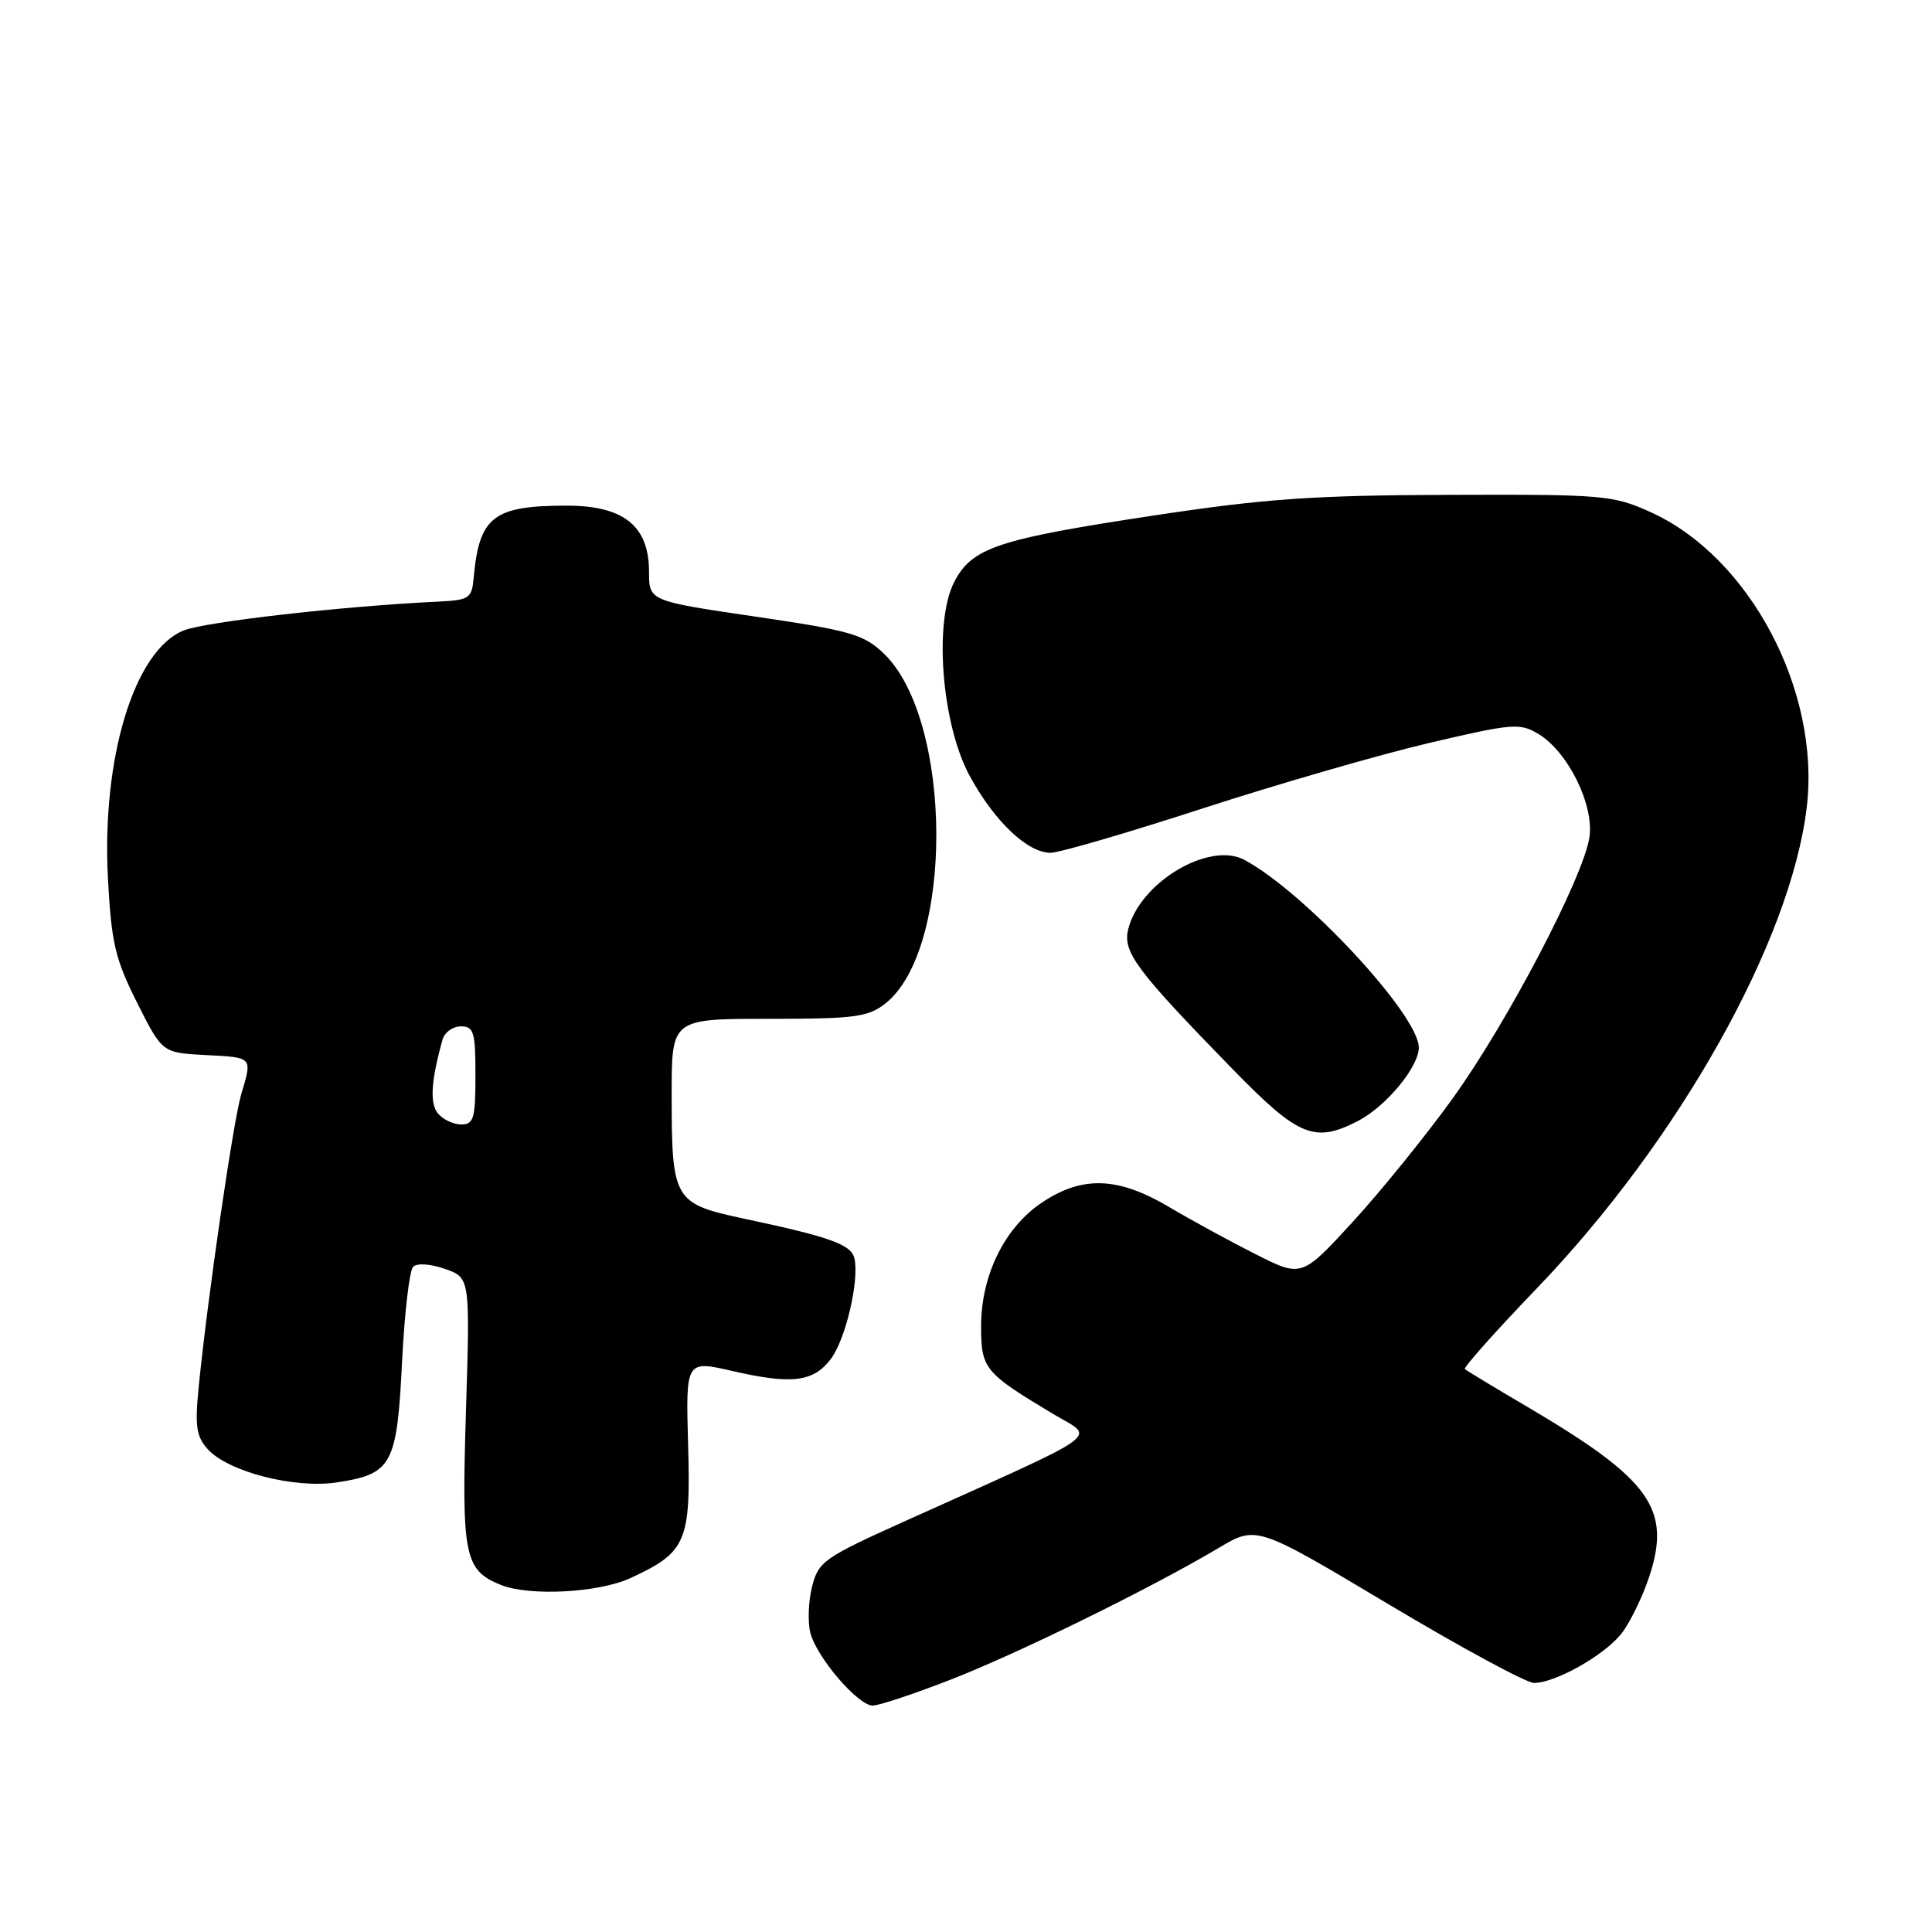 <?xml version="1.0" encoding="UTF-8" standalone="no"?>
<!DOCTYPE svg PUBLIC "-//W3C//DTD SVG 1.1//EN" "http://www.w3.org/Graphics/SVG/1.1/DTD/svg11.dtd" >
<svg xmlns="http://www.w3.org/2000/svg" xmlns:xlink="http://www.w3.org/1999/xlink" version="1.1" viewBox="0 0 256 256">
 <g >
 <path fill="currentColor"
d=" M 125.79 222.63 C 134.67 219.20 152.49 210.46 161.50 205.10 C 166.50 202.13 166.50 202.13 183.97 212.56 C 193.58 218.30 202.26 223.00 203.26 223.00 C 206.09 223.00 212.59 219.33 214.84 216.47 C 215.96 215.05 217.62 211.66 218.52 208.95 C 221.51 199.94 218.72 196.04 202.43 186.44 C 198.07 183.88 194.32 181.61 194.10 181.41 C 193.89 181.21 198.16 176.41 203.60 170.75 C 222.43 151.17 237.27 124.75 239.40 107.00 C 241.26 91.58 231.86 73.80 218.71 67.86 C 213.74 65.61 212.52 65.50 192.00 65.57 C 173.94 65.63 167.65 66.07 152.66 68.34 C 132.15 71.45 128.79 72.58 126.45 77.09 C 123.70 82.42 124.78 95.99 128.50 102.83 C 131.78 108.85 136.15 113.00 139.21 113.00 C 140.35 113.00 149.43 110.35 159.39 107.11 C 169.35 103.88 182.84 99.98 189.36 98.45 C 200.45 95.85 201.39 95.77 203.86 97.26 C 207.79 99.64 211.27 106.71 210.60 110.99 C 209.75 116.35 199.74 135.47 192.52 145.50 C 188.96 150.45 182.99 157.82 179.26 161.89 C 172.48 169.27 172.48 169.27 166.38 166.19 C 163.02 164.50 157.85 161.68 154.89 159.92 C 148.14 155.94 143.47 155.76 138.13 159.30 C 133.14 162.59 130.00 168.96 130.00 175.74 C 130.00 181.38 130.42 181.89 139.64 187.41 C 145.13 190.70 147.00 189.36 120.00 201.52 C 109.18 206.39 108.45 206.90 107.61 210.21 C 107.12 212.14 107.01 214.90 107.37 216.34 C 108.18 219.57 113.69 226.00 115.64 226.00 C 116.43 226.00 121.00 224.49 125.79 222.63 Z  M 83.50 209.12 C 90.94 205.70 91.54 204.32 91.18 191.51 C 90.86 180.24 90.86 180.24 97.07 181.67 C 104.96 183.49 107.84 183.12 110.14 180.00 C 112.06 177.40 113.85 169.75 113.23 166.81 C 112.84 164.92 110.15 163.94 98.69 161.50 C 89.24 159.49 89.00 159.08 89.00 144.93 C 89.00 135.00 89.00 135.00 101.87 135.00 C 113.26 135.00 115.02 134.77 117.30 132.98 C 126.42 125.81 126.29 95.40 117.10 86.59 C 114.44 84.05 112.73 83.56 100.07 81.70 C 86.00 79.63 86.00 79.63 86.00 75.77 C 86.00 69.69 82.65 67.00 75.09 67.00 C 65.39 67.00 63.51 68.45 62.77 76.50 C 62.52 79.31 62.22 79.51 58.00 79.72 C 45.36 80.32 27.13 82.40 24.31 83.55 C 17.79 86.21 13.47 100.39 14.30 116.35 C 14.76 124.95 15.25 127.05 18.16 132.85 C 21.50 139.50 21.50 139.50 27.25 139.80 C 33.55 140.13 33.45 140.01 31.96 145.01 C 30.91 148.52 27.48 172.13 26.33 183.76 C 25.81 188.98 26.01 190.35 27.53 192.03 C 30.23 195.01 39.00 197.27 44.61 196.43 C 51.94 195.33 52.60 194.12 53.27 180.53 C 53.59 174.05 54.25 168.35 54.74 167.86 C 55.26 167.34 57.01 167.46 58.96 168.14 C 62.29 169.30 62.29 169.30 61.74 187.06 C 61.15 206.16 61.54 208.06 66.36 210.01 C 70.14 211.53 79.27 211.06 83.50 209.12 Z  M 179.93 148.54 C 183.66 146.61 188.00 141.37 188.00 138.81 C 188.00 134.50 172.86 118.20 164.89 113.94 C 160.22 111.44 151.03 116.93 149.49 123.13 C 148.75 126.16 150.53 128.54 163.41 141.75 C 172.07 150.63 174.19 151.50 179.93 148.54 Z  M 58.03 147.54 C 56.92 146.20 57.11 143.21 58.64 137.75 C 58.91 136.79 60.00 136.00 61.07 136.00 C 62.78 136.00 63.00 136.74 63.00 142.50 C 63.00 148.19 62.77 149.00 61.12 149.00 C 60.09 149.00 58.70 148.34 58.03 147.54 Z "/>
</g>
</svg>